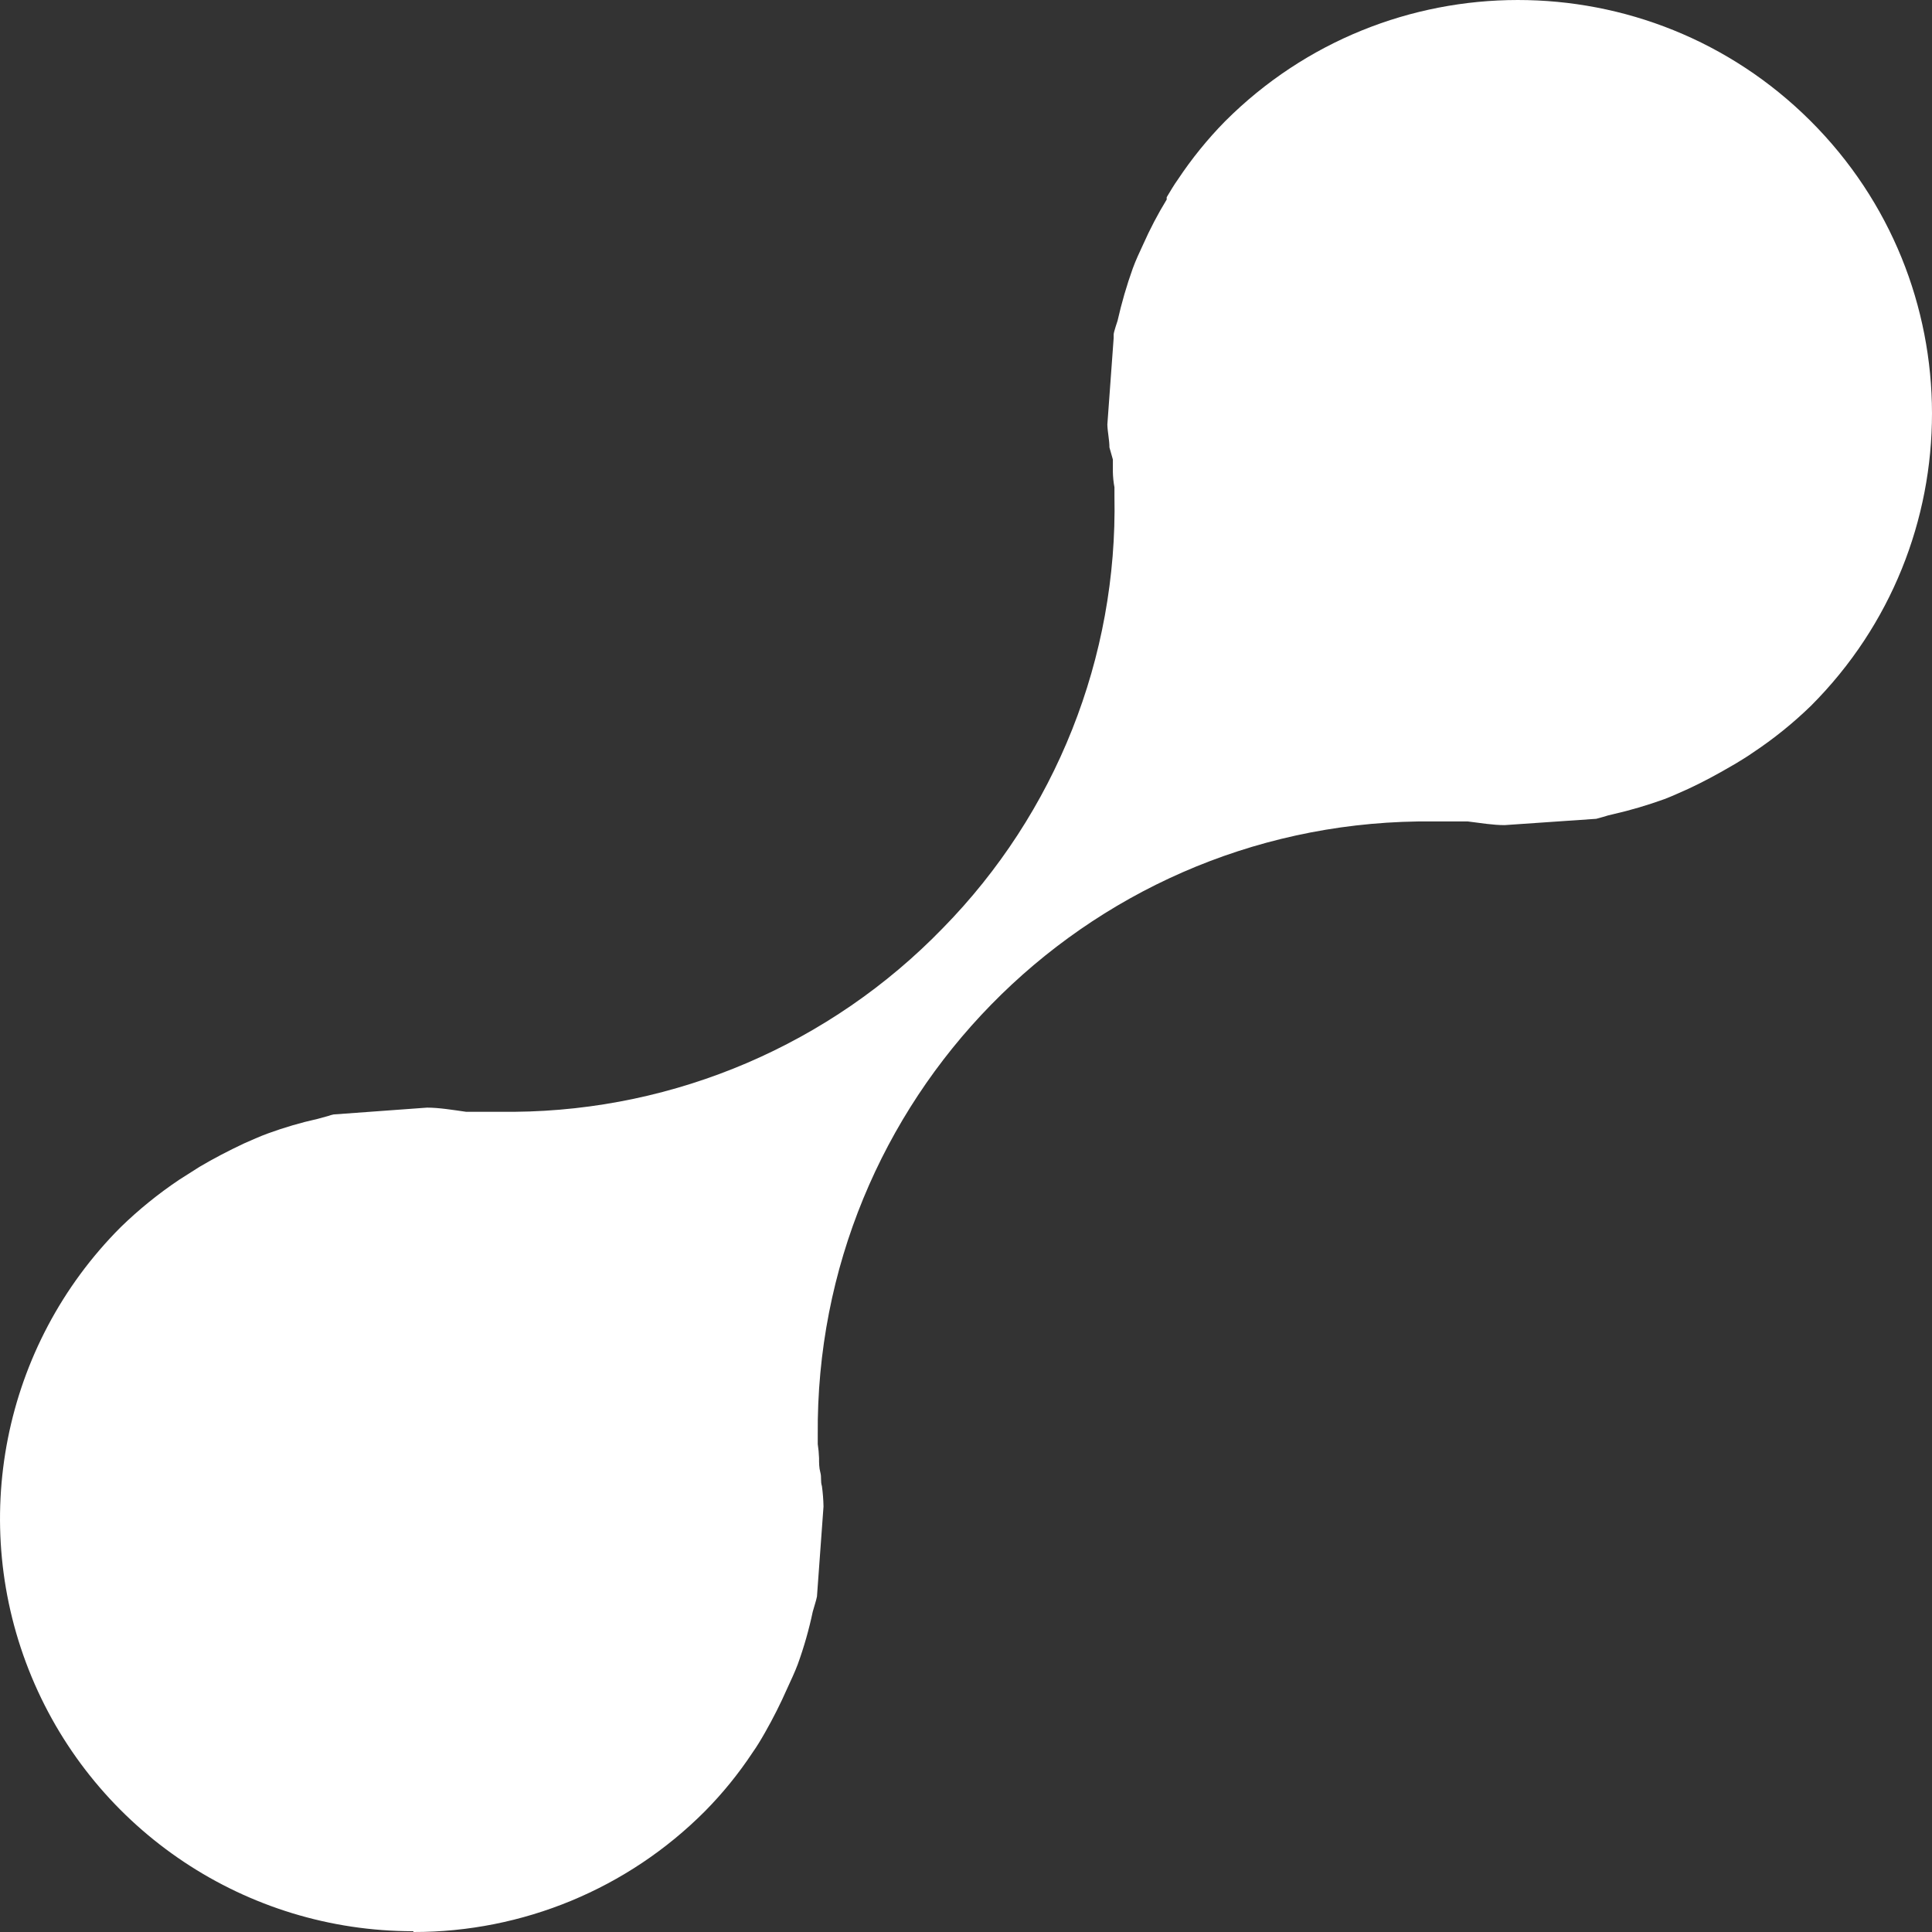 <svg width="49" height="49" viewBox="0 0 49 49" fill="none" xmlns="http://www.w3.org/2000/svg">
<rect x="0" y="0" width="49" height="49" fill="#333333" stroke="none"/>
<path d="M10.485 48.98C6.248 48.984 2.427 46.438 0.802 42.53C-0.823 38.622 0.068 34.121 3.06 31.125C3.517 30.68 4.014 30.277 4.545 29.921L5.058 29.595C5.417 29.382 5.79 29.189 6.183 29.003C6.383 28.917 6.582 28.823 6.802 28.744C7.211 28.595 7.629 28.472 8.054 28.378L8.32 28.305C8.366 28.288 8.413 28.275 8.46 28.265L10.831 28.092C11.137 28.092 11.497 28.152 11.823 28.198H11.896H12.209H12.309H12.409H13.049C17.147 28.16 21.059 26.483 23.91 23.542C26.776 20.622 28.346 16.674 28.265 12.585V12.472V12.359C28.241 12.232 28.228 12.103 28.225 11.973V11.654L28.138 11.348C28.138 11.162 28.091 10.962 28.085 10.769L28.245 8.574V8.521V8.481C28.245 8.427 28.344 8.135 28.344 8.135C28.446 7.684 28.575 7.239 28.731 6.804C28.804 6.605 28.897 6.405 28.99 6.206C29.165 5.812 29.365 5.429 29.59 5.061V5.002C29.683 4.849 29.77 4.696 29.876 4.549C30.226 4.023 30.625 3.53 31.068 3.079C35.165 -1.021 41.813 -1.027 45.918 3.066C50.022 7.159 50.028 13.8 45.931 17.9C45.476 18.342 44.981 18.741 44.453 19.091C44.293 19.204 44.153 19.284 44.013 19.371L43.933 19.417C43.547 19.643 43.174 19.843 42.815 20.009C42.602 20.102 42.408 20.195 42.209 20.269C41.788 20.421 41.359 20.548 40.923 20.648C40.831 20.667 40.74 20.692 40.651 20.721L40.484 20.767L38.16 20.927C37.867 20.927 37.554 20.874 37.228 20.834H37.081H36.782H36.588H36.482H35.962C27.469 20.958 20.669 27.909 20.74 36.394V36.507V36.627C20.758 36.743 20.769 36.861 20.773 36.979C20.773 37.106 20.773 37.225 20.806 37.345C20.84 37.465 20.806 37.571 20.846 37.691C20.869 37.863 20.883 38.036 20.886 38.21L20.72 40.492C20.707 40.552 20.692 40.612 20.673 40.671L20.613 40.877C20.518 41.329 20.391 41.774 20.234 42.208C20.16 42.407 20.061 42.614 19.967 42.82C19.798 43.204 19.609 43.579 19.401 43.944C19.295 44.13 19.195 44.297 19.082 44.456C18.729 44.989 18.325 45.486 17.876 45.94C15.919 47.903 13.258 49.005 10.485 49V48.98Z" fill="white"/>
</svg>
